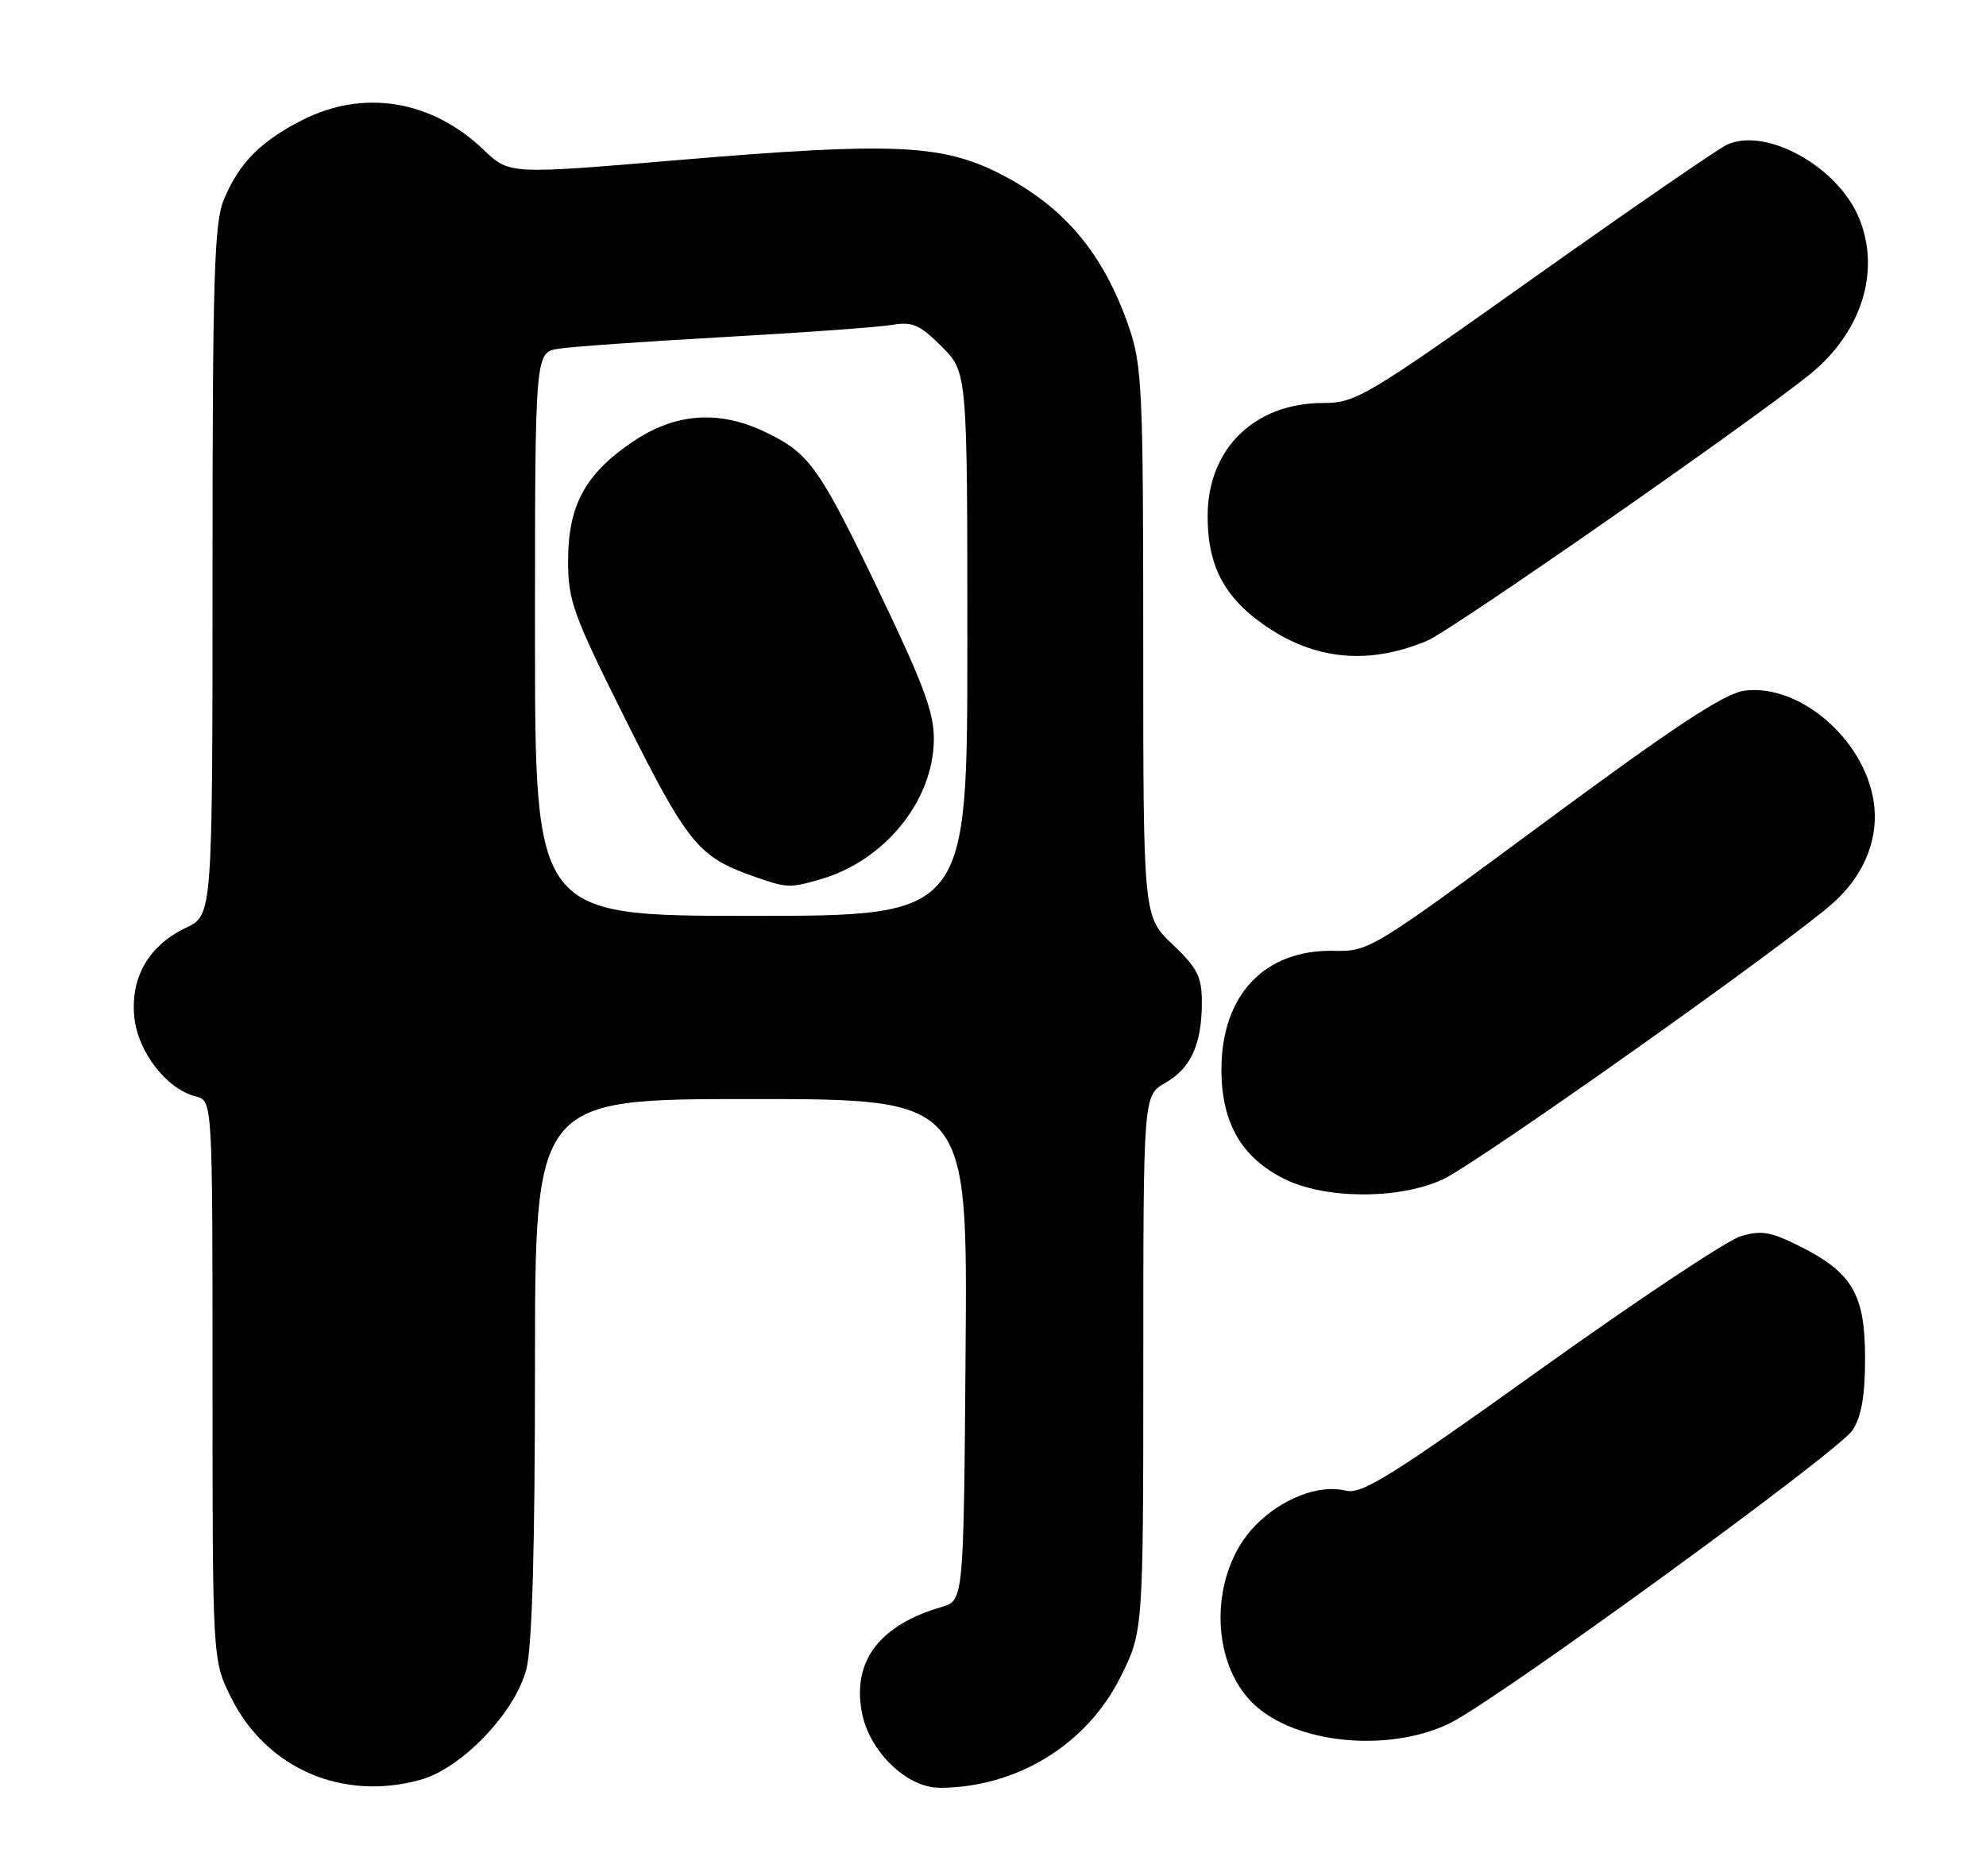<?xml version="1.0" encoding="UTF-8" standalone="no"?>
<!DOCTYPE svg PUBLIC "-//W3C//DTD SVG 1.1//EN" "http://www.w3.org/Graphics/SVG/1.1/DTD/svg11.dtd" >
<svg xmlns="http://www.w3.org/2000/svg" xmlns:xlink="http://www.w3.org/1999/xlink" version="1.1" viewBox="0 0 271 256">
 <g >
 <path fill="currentColor"
d=" M 57.38 242.91 C 63.03 241.34 70.34 233.68 71.83 227.78 C 72.62 224.63 73.00 211.24 73.00 186.56 C 73.00 150.00 73.00 150.00 102.51 150.00 C 132.03 150.00 132.03 150.00 131.76 184.23 C 131.50 218.45 131.50 218.45 128.50 219.32 C 120.01 221.79 116.29 226.69 117.60 233.69 C 118.59 239.02 123.73 244.00 128.22 244.00 C 138.68 244.00 148.28 238.13 152.88 228.92 C 156.00 222.68 156.00 222.68 156.01 186.09 C 156.01 149.50 156.01 149.50 159.02 147.79 C 162.51 145.80 164.00 142.51 164.00 136.78 C 164.00 133.31 163.39 132.11 160.00 128.89 C 156.00 125.08 156.00 125.08 156.00 87.70 C 156.00 53.18 155.85 49.88 154.04 44.62 C 150.59 34.60 145.22 28.20 136.50 23.74 C 128.53 19.67 121.78 19.38 92.50 21.85 C 69.50 23.80 69.50 23.80 66.00 20.45 C 58.90 13.65 49.60 12.13 41.22 16.40 C 35.56 19.28 32.62 22.26 30.55 27.23 C 29.23 30.40 29.00 37.77 29.00 77.92 C 29.00 124.91 29.00 124.91 25.38 126.62 C 20.30 129.03 17.78 133.40 18.33 138.83 C 18.82 143.59 22.74 148.64 26.72 149.65 C 29.00 150.22 29.00 150.22 29.00 188.41 C 29.00 226.61 29.00 226.61 31.53 231.69 C 36.36 241.37 46.72 245.87 57.38 242.91 Z  M 197.78 235.22 C 204.08 232.18 250.85 198.15 252.78 195.21 C 254.01 193.34 254.50 190.51 254.50 185.37 C 254.50 176.67 252.76 173.69 245.62 170.11 C 241.58 168.08 240.32 167.87 237.47 168.75 C 235.62 169.32 223.32 177.50 210.15 186.93 C 189.86 201.46 185.81 203.99 183.65 203.45 C 180.00 202.53 174.84 204.53 171.23 208.27 C 165.07 214.65 164.97 226.73 171.05 232.55 C 176.73 237.99 189.42 239.26 197.78 235.22 Z  M 196.80 161.01 C 201.40 158.92 244.04 128.72 250.19 123.19 C 254.48 119.34 256.47 114.27 255.65 109.25 C 254.28 100.77 245.46 93.27 238.03 94.27 C 235.30 94.64 228.52 99.10 210.64 112.32 C 187.33 129.56 186.80 129.88 182.07 129.77 C 172.57 129.56 166.67 135.77 166.67 145.99 C 166.67 153.24 169.42 158.01 175.27 160.91 C 180.87 163.68 190.81 163.72 196.80 161.01 Z  M 194.73 87.46 C 197.94 86.13 238.50 57.90 246.87 51.17 C 254.03 45.43 256.69 36.98 253.65 29.70 C 250.73 22.71 240.99 17.32 235.67 19.74 C 234.48 20.28 222.64 28.44 209.36 37.86 C 186.43 54.15 185.00 55.00 180.57 55.00 C 171.25 55.00 164.87 61.17 164.79 70.25 C 164.73 76.67 166.73 80.93 171.50 84.57 C 178.63 90.01 186.32 90.97 194.73 87.46 Z  M 73.00 86.55 C 73.00 48.09 73.00 48.09 76.25 47.59 C 78.04 47.31 88.28 46.59 99.00 45.99 C 109.72 45.39 119.96 44.65 121.74 44.34 C 124.49 43.87 125.51 44.31 128.49 47.29 C 132.00 50.80 132.00 50.80 132.00 87.90 C 132.00 125.00 132.00 125.00 102.50 125.00 C 73.00 125.00 73.00 125.00 73.00 86.55 Z  M 111.92 120.02 C 120.66 117.51 127.31 109.38 127.43 101.03 C 127.49 97.35 126.08 93.53 120.07 80.99 C 111.81 63.77 110.49 61.90 104.52 59.01 C 98.17 55.93 92.20 56.34 86.40 60.25 C 79.88 64.65 77.53 68.93 77.52 76.49 C 77.51 82.01 78.16 83.80 85.50 98.49 C 93.78 115.03 95.31 116.93 102.56 119.51 C 107.38 121.22 107.67 121.24 111.92 120.02 Z "/>
</g>
</svg>